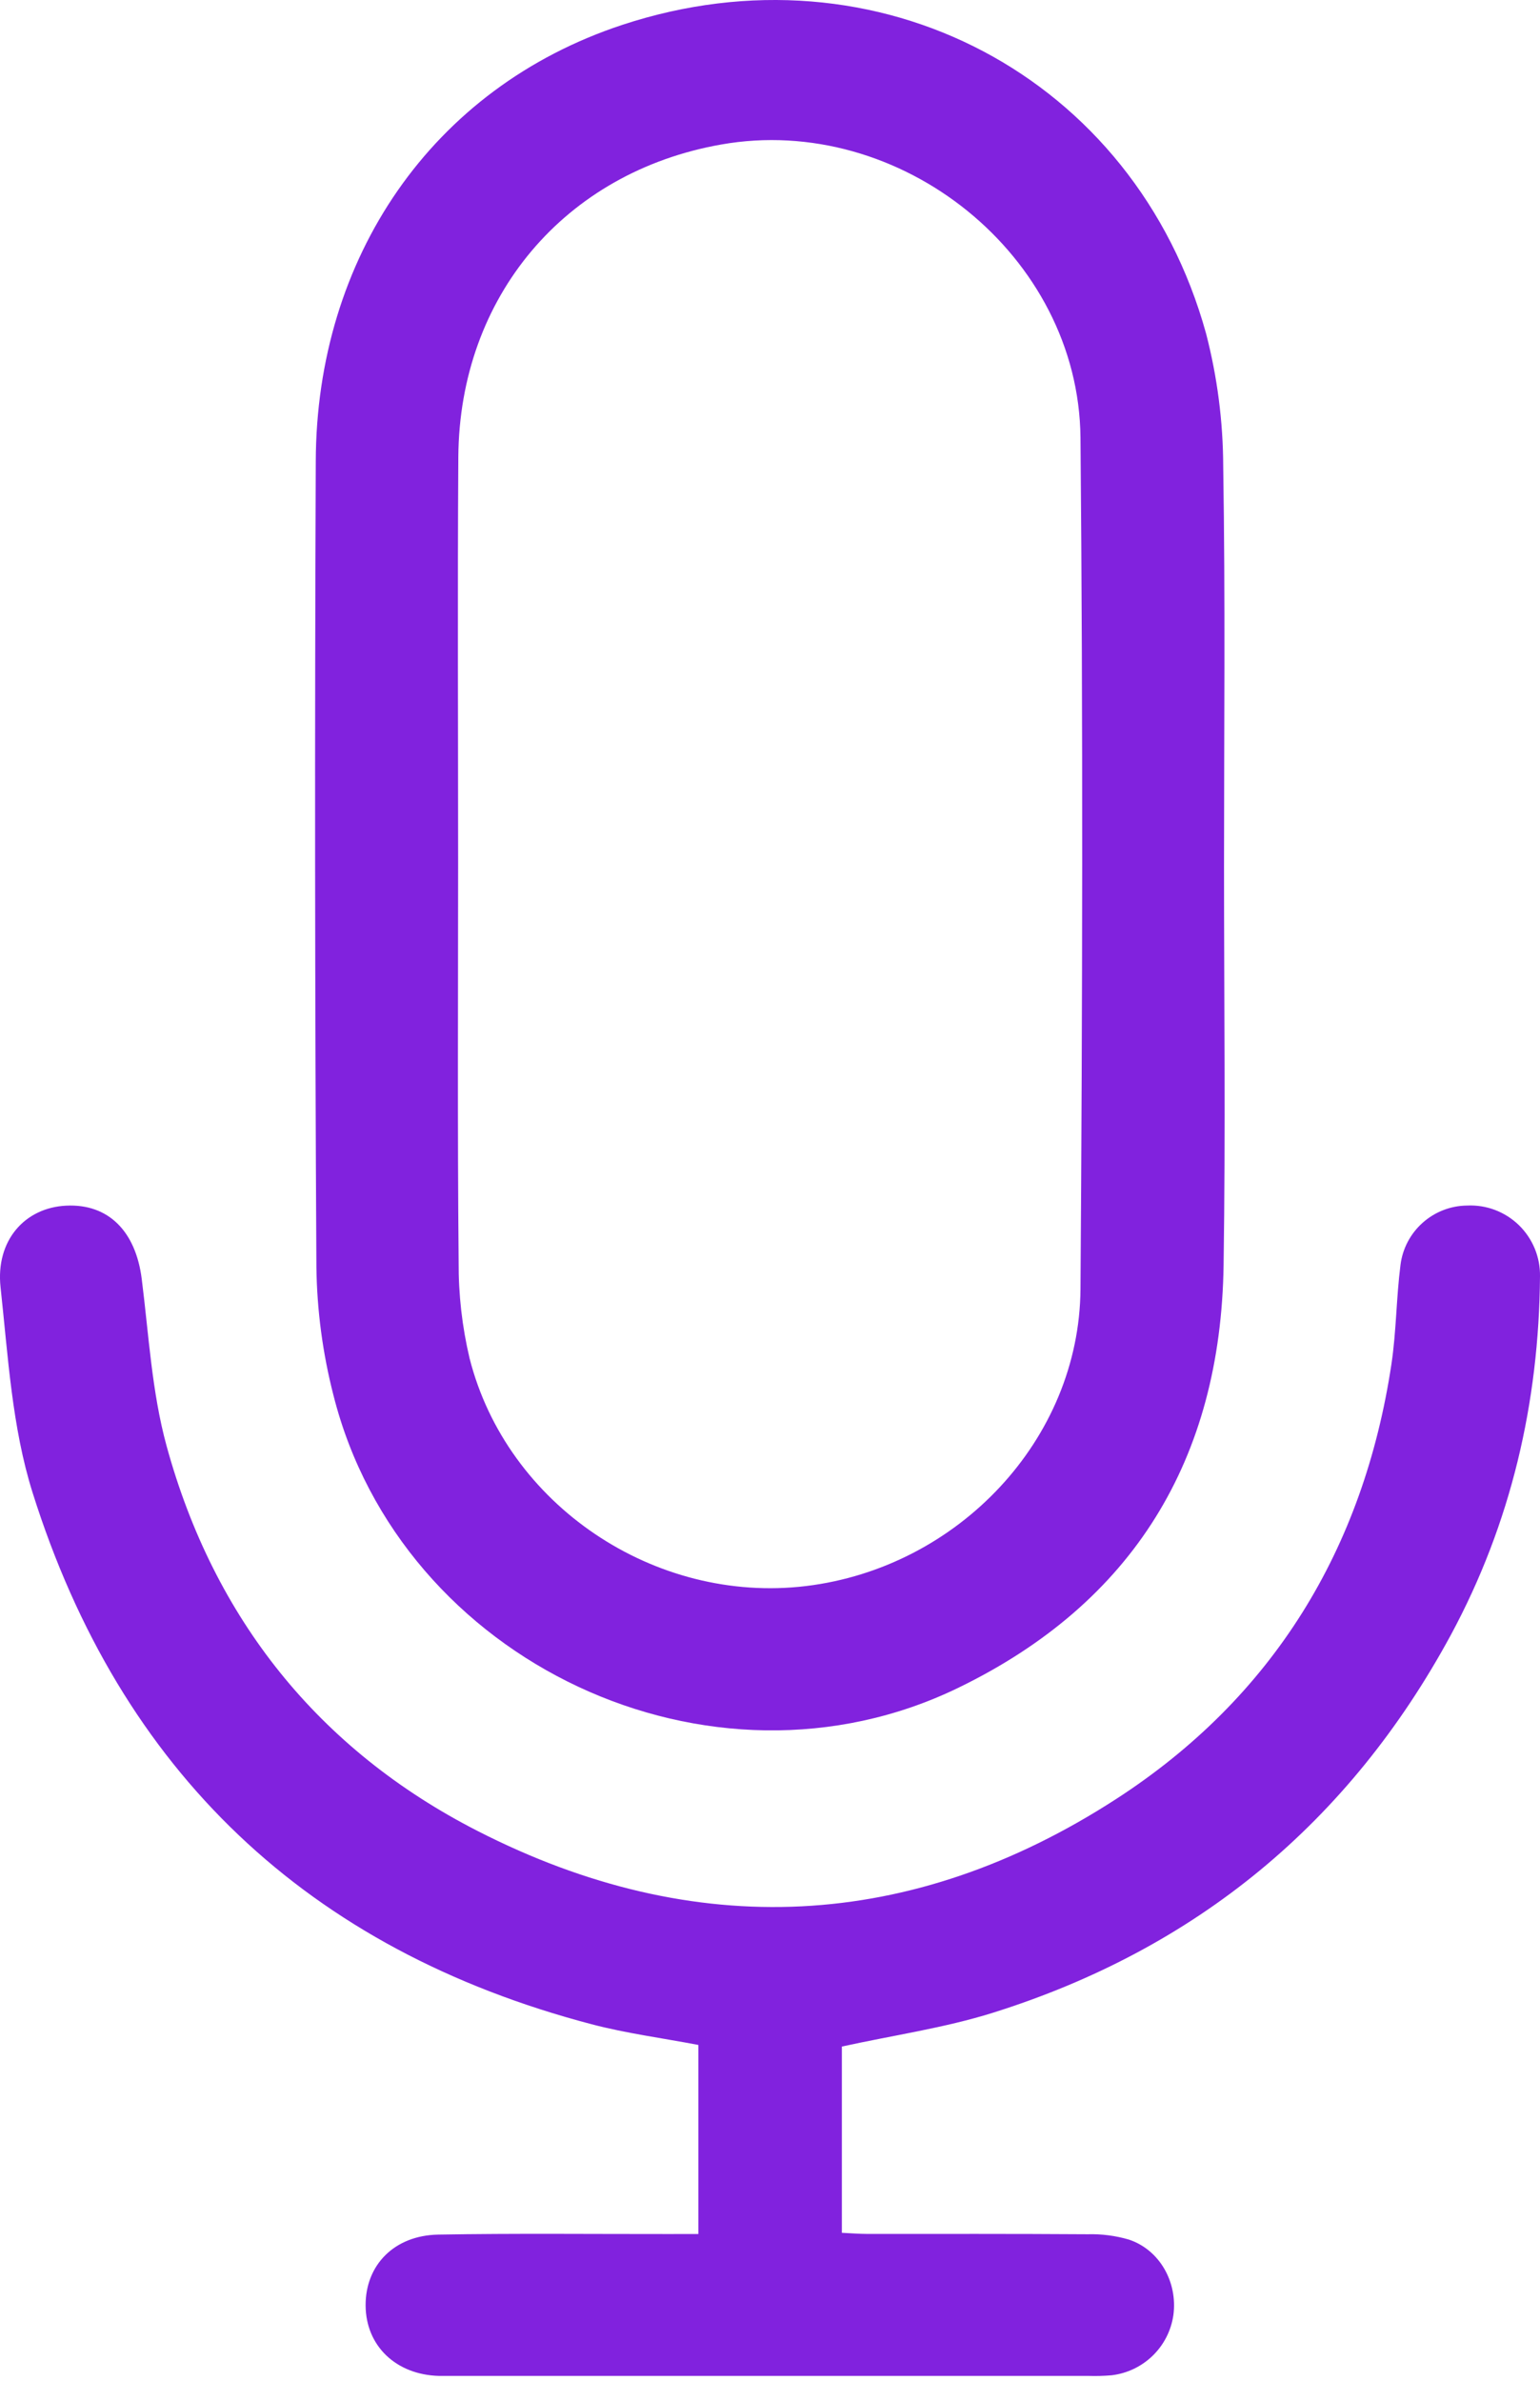 <svg width="44" height="68" viewBox="0 0 44 68" fill="none" xmlns="http://www.w3.org/2000/svg">
<g id="Group 2">
<path id="Vector" d="M34.972 24.723C34.972 28.525 35.016 32.327 34.96 36.128C34.88 41.67 32.388 45.778 27.378 48.208C20.306 51.639 11.45 47.48 9.527 39.851C9.219 38.654 9.056 37.425 9.04 36.189C8.997 28.521 8.991 20.851 9.022 13.181C9.036 7.379 12.327 2.511 17.775 0.712C25.068 -1.695 32.431 2.188 34.459 9.526C34.78 10.765 34.945 12.039 34.949 13.319C35.011 17.119 34.972 20.922 34.972 24.723ZM13.089 24.645C13.089 28.445 13.069 32.244 13.104 36.045C13.098 36.97 13.203 37.893 13.416 38.794C14.479 42.987 18.707 45.822 23.029 45.301C27.371 44.776 30.839 41.119 30.871 36.821C30.928 28.713 30.944 20.605 30.871 12.499C30.82 7.294 25.721 3.221 20.603 4.128C16.136 4.916 13.129 8.476 13.095 13.046C13.07 16.912 13.09 20.779 13.089 24.645Z" fill="#8122DE"/>
<path id="Vector_2" d="M19.953 63.808V58.408C18.92 58.211 17.893 58.077 16.9 57.816C8.796 55.686 3.44 50.6 0.931 42.633C0.343 40.766 0.23 38.736 0.016 36.769C-0.129 35.431 0.71 34.493 1.891 34.436C3.097 34.377 3.879 35.168 4.05 36.533C4.251 38.126 4.338 39.757 4.758 41.294C6.11 46.233 9.11 49.98 13.65 52.299C19.851 55.468 26.041 55.168 31.891 51.383C36.365 48.486 38.959 44.253 39.755 38.963C39.896 38.027 39.893 37.07 40.014 36.129C40.072 35.664 40.297 35.236 40.648 34.924C40.998 34.612 41.449 34.437 41.918 34.433C42.19 34.42 42.461 34.463 42.715 34.559C42.969 34.656 43.201 34.803 43.396 34.992C43.591 35.182 43.745 35.409 43.849 35.66C43.953 35.911 44.004 36.181 44 36.453C43.971 40.067 43.173 43.508 41.455 46.694C38.552 52.055 34.178 55.667 28.361 57.491C26.98 57.923 25.53 58.13 24.053 58.454V63.774C24.312 63.786 24.547 63.806 24.783 63.806C26.882 63.806 28.981 63.801 31.08 63.815C31.477 63.804 31.872 63.856 32.253 63.967C33.134 64.26 33.652 65.185 33.525 66.126C33.461 66.567 33.253 66.974 32.934 67.284C32.615 67.594 32.202 67.791 31.76 67.843C31.54 67.862 31.318 67.868 31.097 67.861H12.873C12.763 67.861 12.652 67.861 12.542 67.861C11.312 67.828 10.452 67.001 10.446 65.849C10.44 64.697 11.263 63.847 12.522 63.825C14.709 63.787 16.897 63.811 19.084 63.809L19.953 63.808Z" fill="#8122DE"/>
</g>
</svg>
